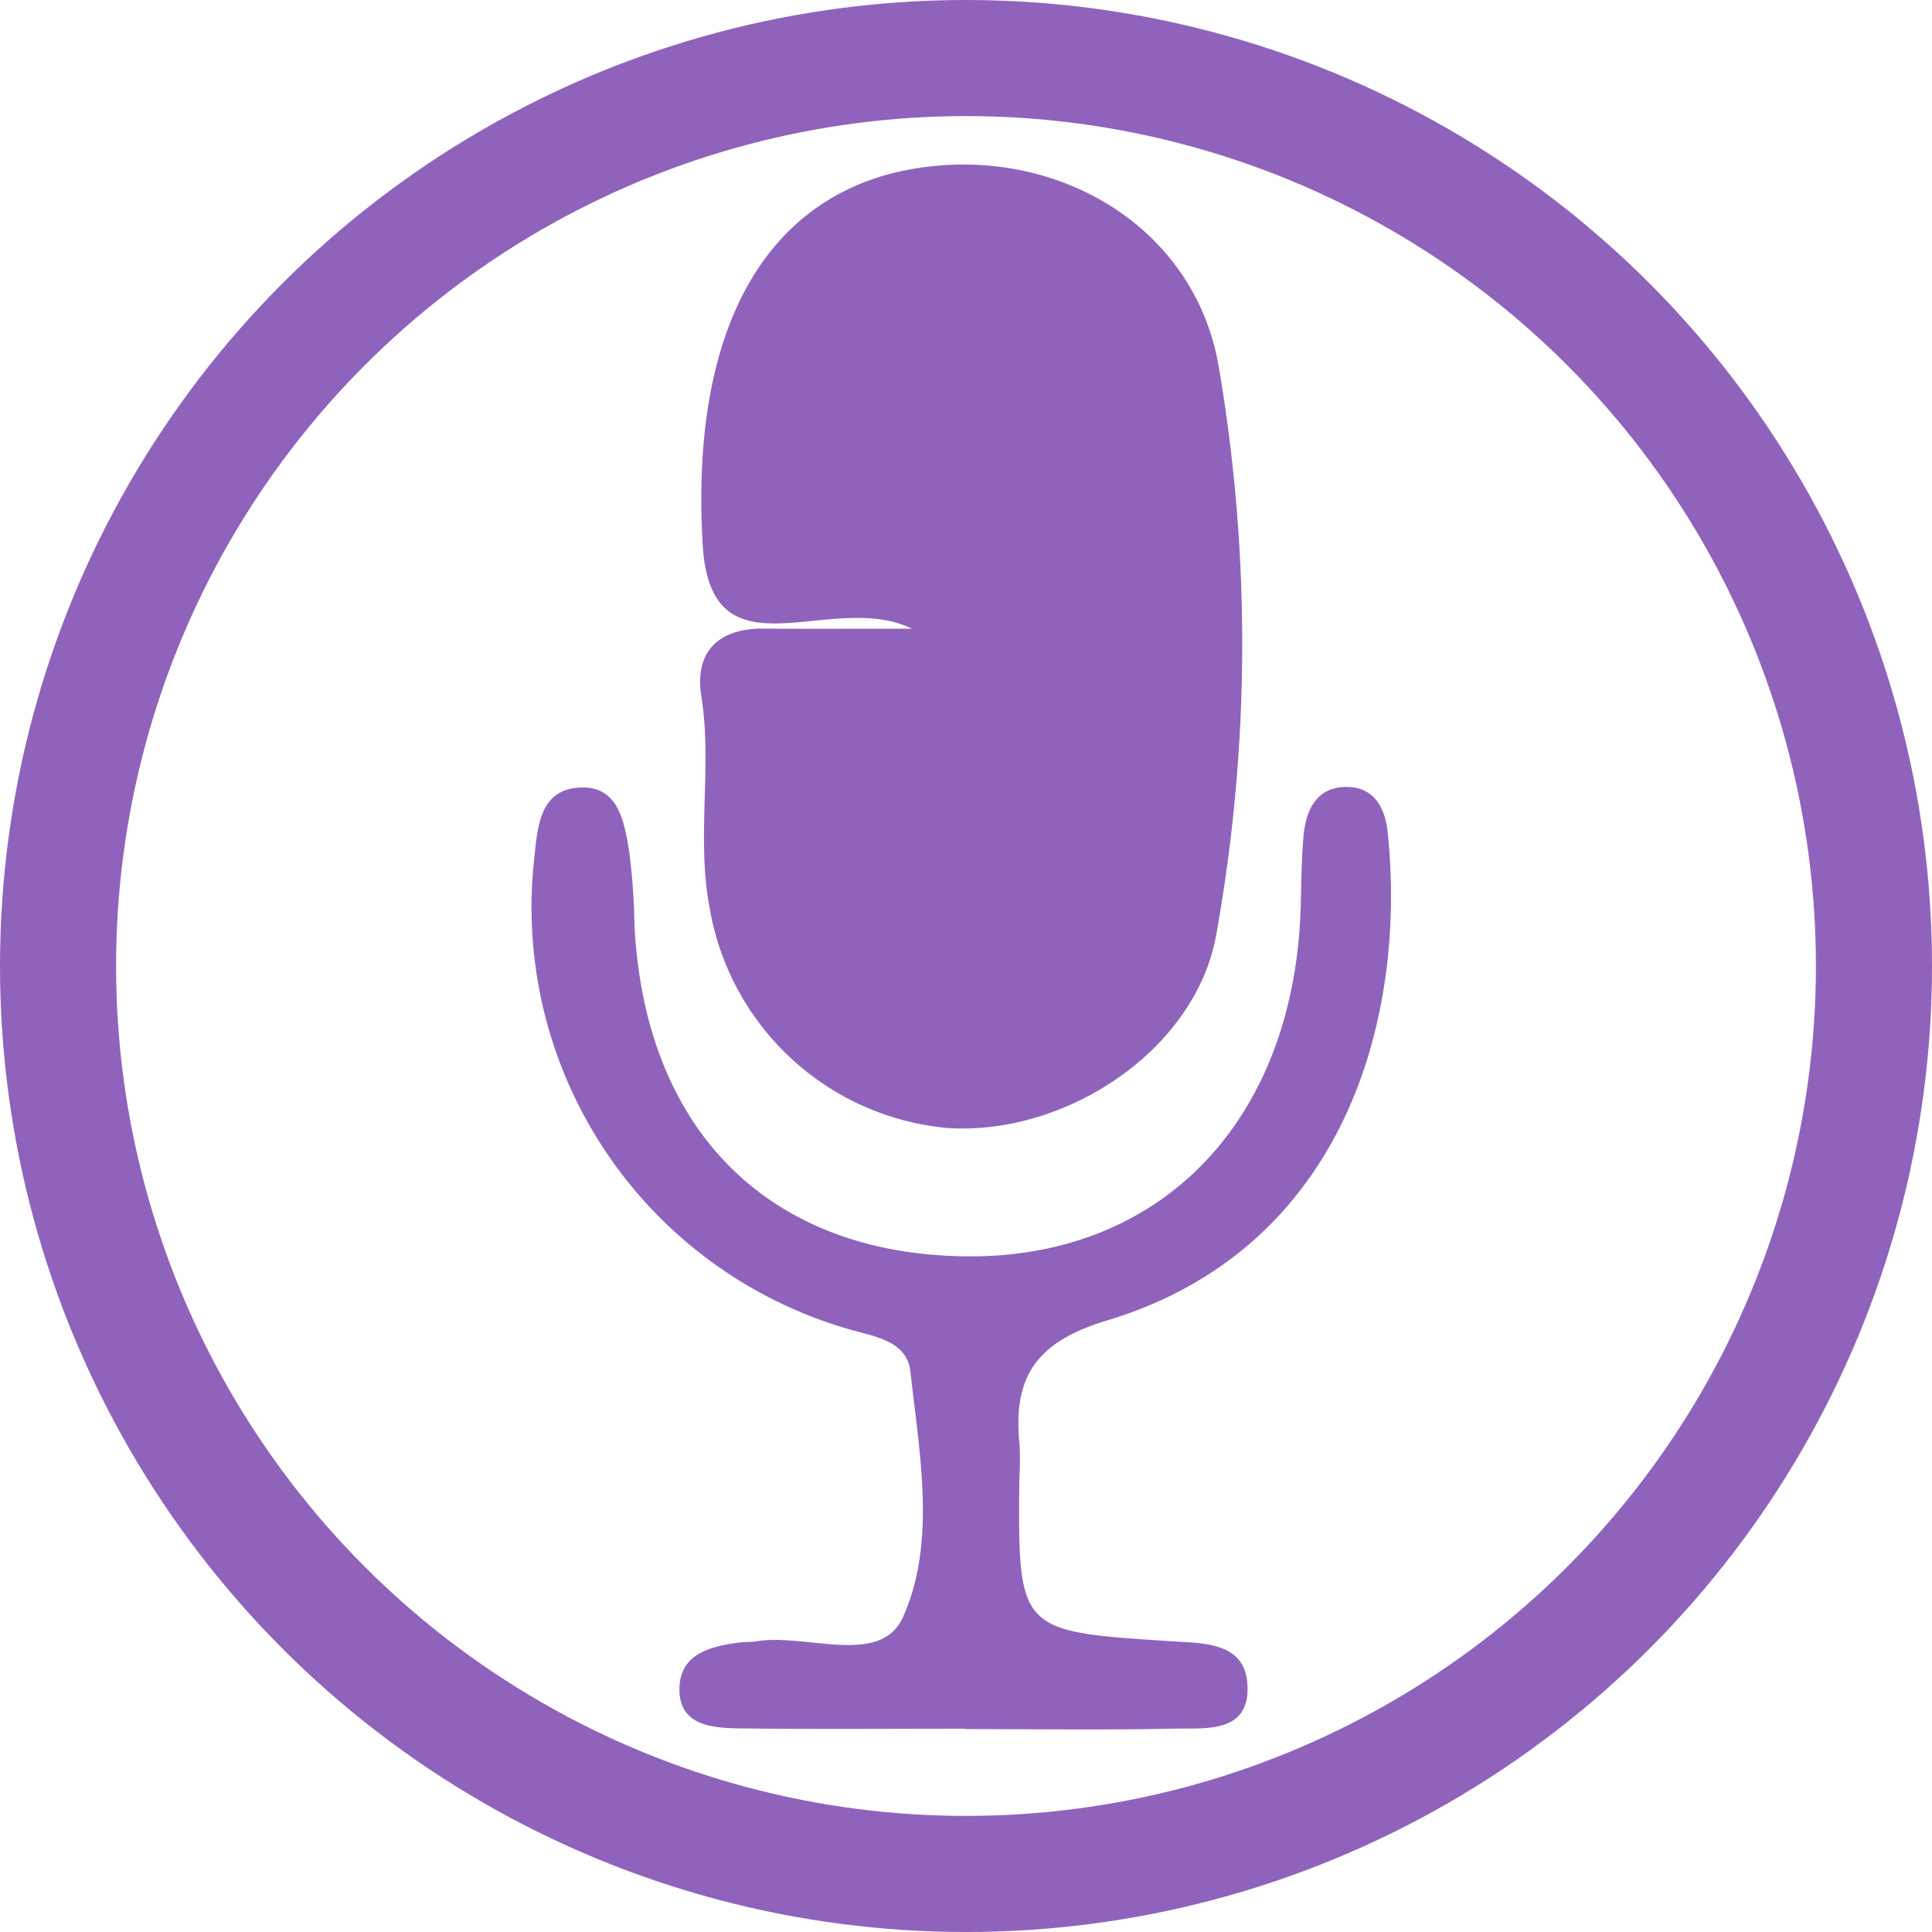 <?xml version="1.0" encoding="UTF-8" standalone="no"?>
<svg
   id="Layer_2"
   data-name="Layer 2"
   viewBox="0 0 83.214 83.214"
   version="1.1"
   sodipodi:docname="record.svg"
   inkscape:version="1.2.2 (732a01da63, 2022-12-09)"
   xmlns:inkscape="http://www.inkscape.org/namespaces/inkscape"
   xmlns:sodipodi="http://sodipodi.sourceforge.net/DTD/sodipodi-0.dtd"
   xmlns="http://www.w3.org/2000/svg"
   xmlns:svg="http://www.w3.org/2000/svg">
  <defs
     id="defs53" />
  <sodipodi:namedview
     id="namedview51"
     pagecolor="#ffffff"
     bordercolor="#000000"
     borderopacity="0.25"
     inkscape:showpageshadow="2"
     inkscape:pageopacity="0.0"
     inkscape:pagecheckerboard="0"
     inkscape:deskcolor="#d1d1d1"
     showgrid="false"
     inkscape:zoom="4.8910158"
     inkscape:cx="56.429996"
     inkscape:cy="32.610813"
     inkscape:window-width="1920"
     inkscape:window-height="1001"
     inkscape:window-x="-9"
     inkscape:window-y="-9"
     inkscape:window-maximized="1"
     inkscape:current-layer="Layer_2" />
  <g
     id="mic"
     transform="translate(-1233.264,-808.817)">
    <path
       d="m 1272.544,835.896 c -3.497,-1.707 -8.666,2.3 -9.014,-3.615 -0.593,-10.079 3.273,-15.802 10.259,-16.339 5.692,-0.438 10.98,2.99 11.96,8.623 a 70.813,70.813 0 0 1 -0.099,24.502 c -0.88,4.98 -6.484,8.673 -11.576,8.335 a 11.446,11.446 0 0 1 -10.232,-9.406 c -0.603,-3.097 0.114,-6.148 -0.372,-9.209 -0.295,-1.859 0.705,-2.916 2.696,-2.896 1.906,0.019 3.812,0.004 6.378,0.004 z"
       style="fill:#8f63bc"
       id="path617" />
    <path
       d="m 1274.828,883.275 c -3.233,0 -6.466,0.028 -9.698,-0.014 -1.212,-0.016 -2.642,-0.119 -2.601,-1.748 0.036,-1.465 1.345,-1.791 2.589,-1.952 0.237,-0.031 0.481,-0.011 0.716,-0.05 2.168,-0.36 5.359,1.119 6.331,-1.06 1.433,-3.213 0.703,-7.01 0.314,-10.543 -0.153,-1.393 -1.63,-1.525 -2.776,-1.877 A 18.906,18.906 0 0 1 1256.28,845.753 c 0.138,-1.312 0.227,-2.885 1.892,-3.011 1.73,-0.131 1.976,1.456 2.191,2.744 a 28.209,28.209 0 0 1 0.229,3.198 c 0.456,8.816 5.763,14.131 14.23,14.245 8.034,0.108 13.66,-5.276 14.395,-13.81 0.122,-1.42 0.061,-2.855 0.189,-4.274 0.102,-1.133 0.557,-2.172 1.924,-2.132 1.159,0.034 1.601,0.952 1.705,1.963 0.853,8.275 -2.038,17.998 -12.108,21.022 -3.101,0.931 -4.041,2.495 -3.749,5.354 a 12.977,12.977 0 0 1 -0.01,1.426 c -0.06,6.606 -0.06,6.604 6.5,7.027 1.436,0.093 3.241,0.026 3.327,1.906 0.096,2.087 -1.817,1.832 -3.192,1.861 -2.992,0.063 -5.987,0.019 -8.98,0.019 z"
       style="fill:#8f63bc"
       id="path619" />
  </g>
  <circle
     cx="41.607"
     cy="41.607"
     r="39.107"
     style="fill:none;stroke:#8f63bc;stroke-width:5px;stroke-miterlimit:10"
     id="circle45" />
</svg>
